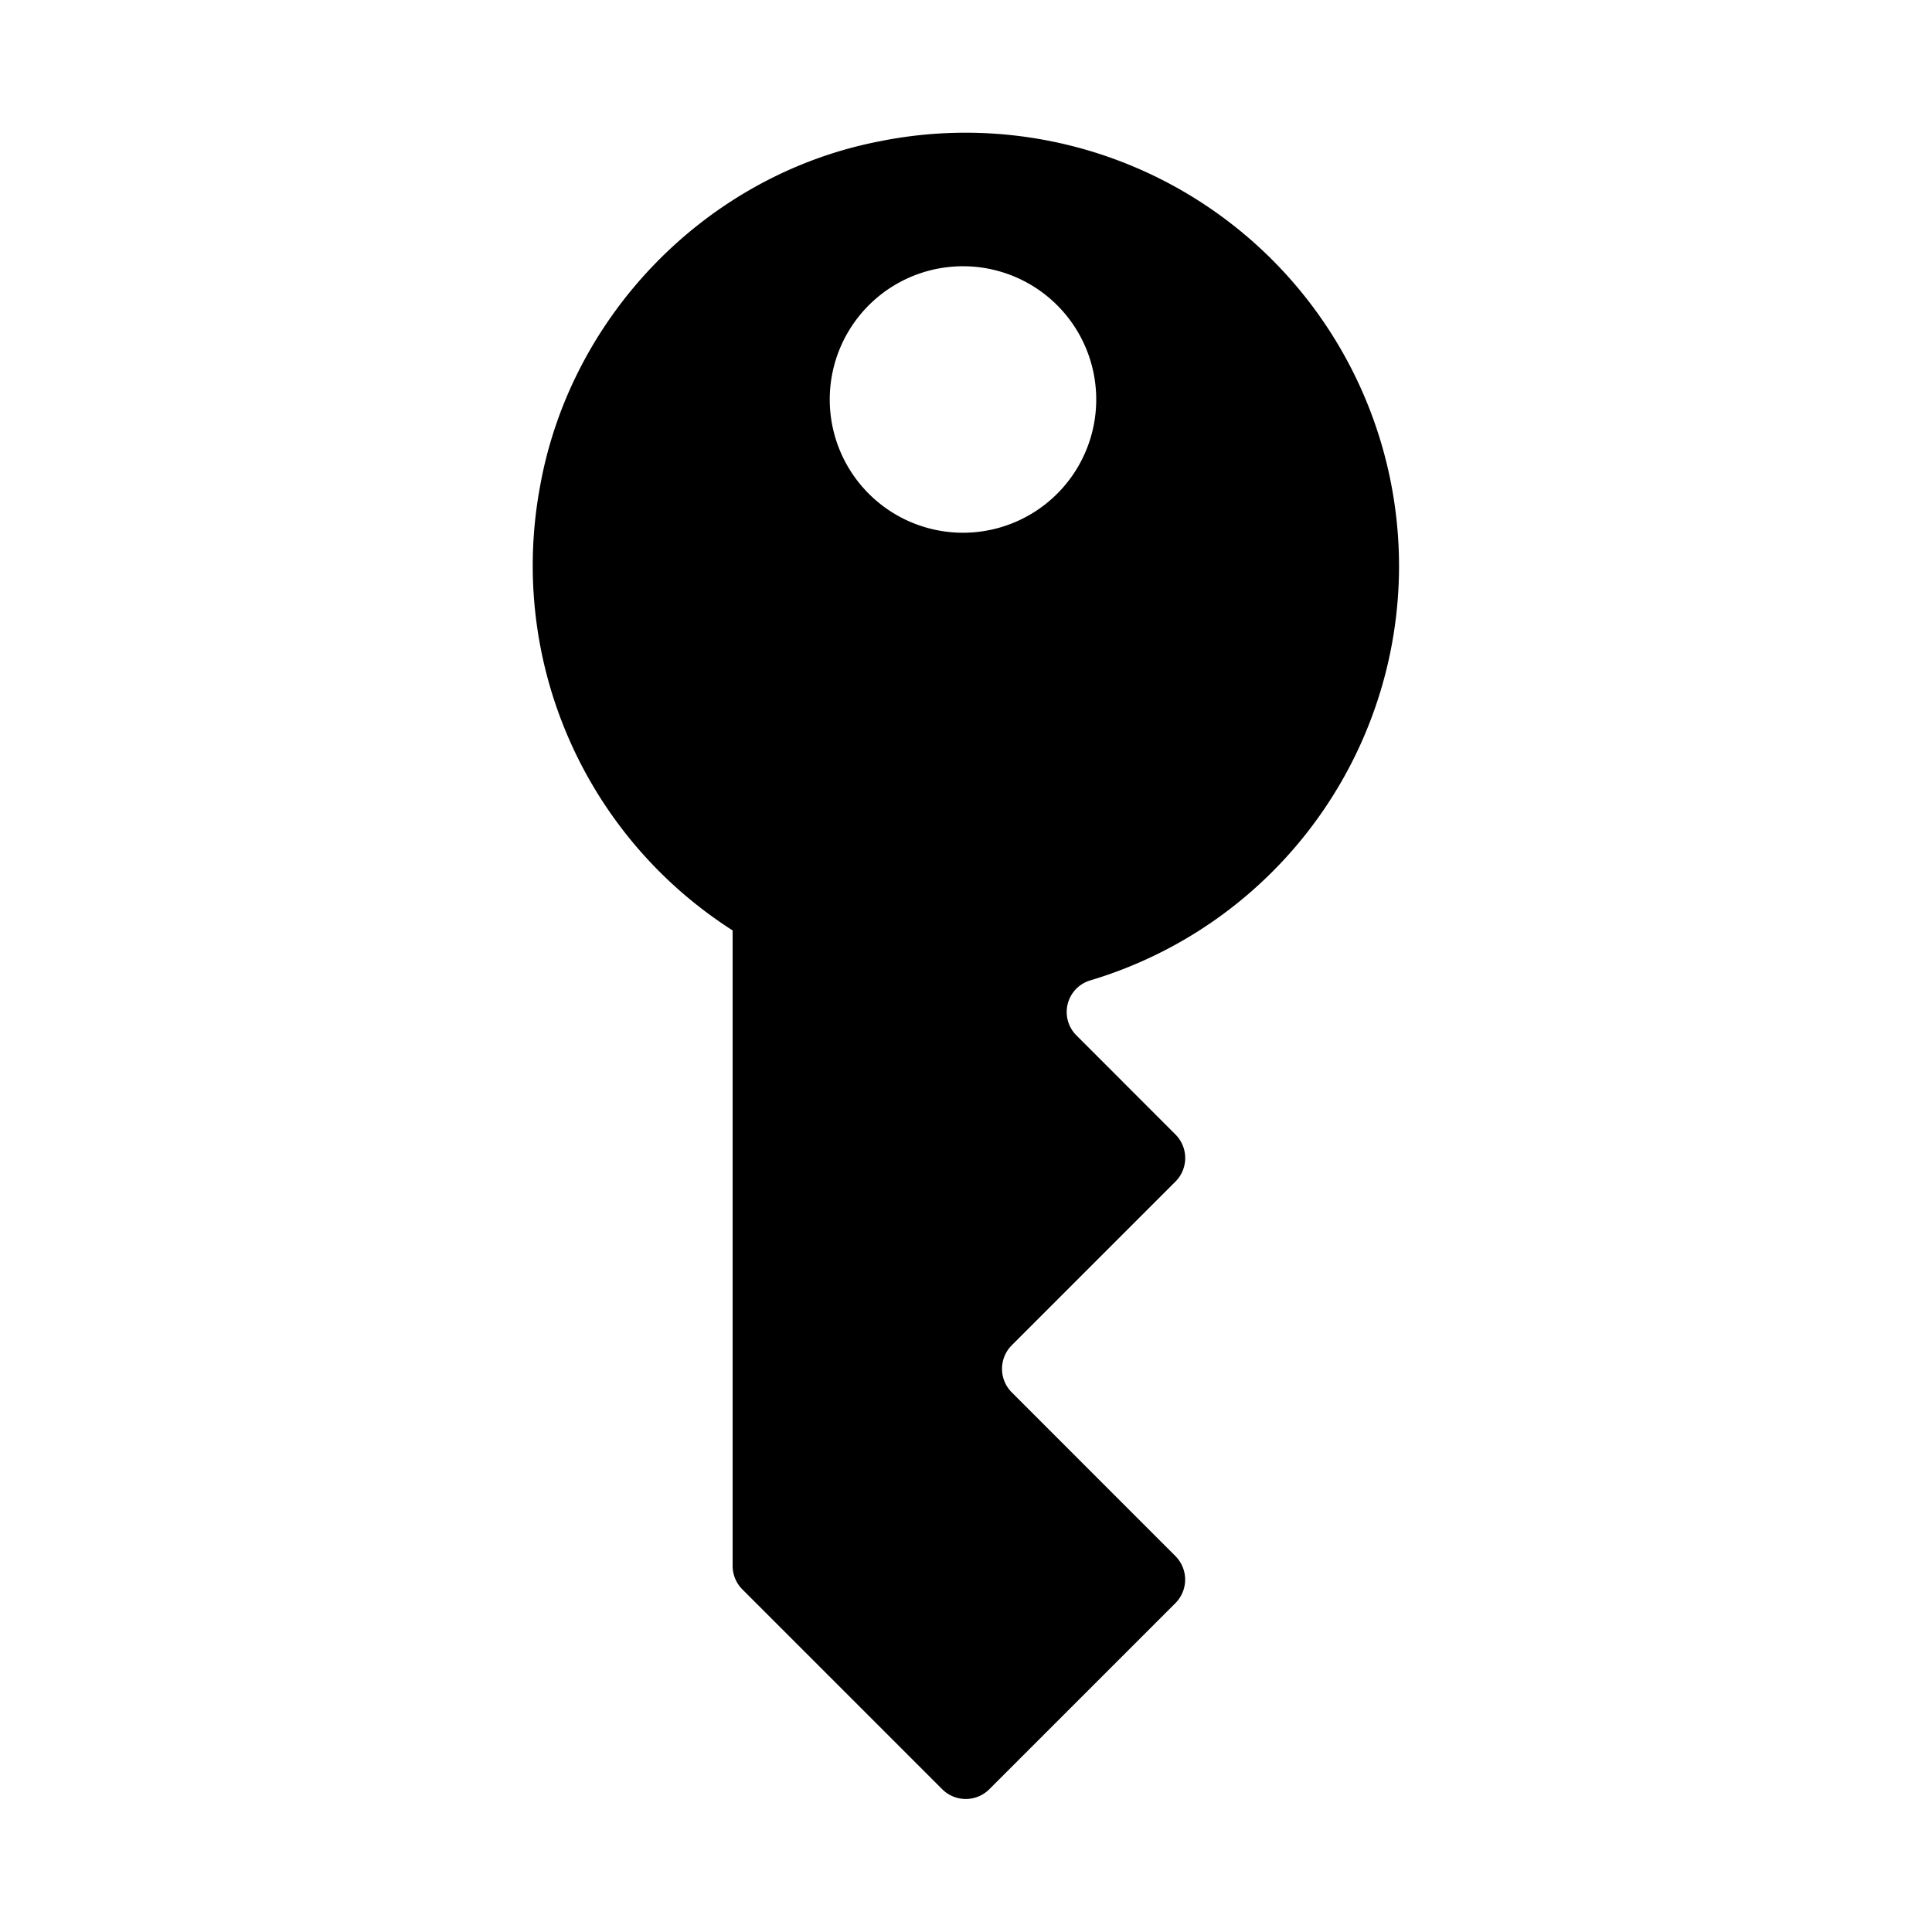 <?xml version="1.0" encoding="UTF-8"?><svg xmlns="http://www.w3.org/2000/svg" xmlns:xlink="http://www.w3.org/1999/xlink" version="1.1" id="Layer_1" x="0px" y="0px" viewBox="0 0 29 29" xml:space="preserve"><style type="text/css">.st0{fill:none;stroke:#000000;stroke-width:2;stroke-miterlimit:10;} .st1{fill:none;stroke:#000000;stroke-width:2;stroke-linecap:round;stroke-linejoin:round;stroke-miterlimit:10;} .st2{fill:none;stroke:#000000;stroke-miterlimit:10;} .st3{fill:none;stroke:#000000;stroke-width:2;stroke-miterlimit:10;stroke-dasharray:1.741,1.741;} .st4{fill:none;stroke:#000000;stroke-width:2;stroke-linecap:round;stroke-linejoin:round;stroke-dasharray:2.026,4.052;}</style><path d="M21 8.496a6.507 6.507 0 0 0-7.806-6.373c-2.581.502-4.639 2.612-5.092 5.202a6.497 6.497 0 0 0 2.895 6.641v9.538a.5.5 0 0 0 .146.353l3 3a.5.5 0 0 0 .707 0l2.793-2.793a.5.5 0 0 0 0-.707L15.187 20.9a.5.5 0 0 1 0-.707l2.457-2.457a.5.5 0 0 0 0-.707l-1.487-1.488a.495.495 0 0 1 .212-.826A6.494 6.494 0 0 0 21 8.496zm-6.5-.5a2 2 0 1 1-.001-3.999 2 2 0 0 1 .001 3.999z"/></svg>